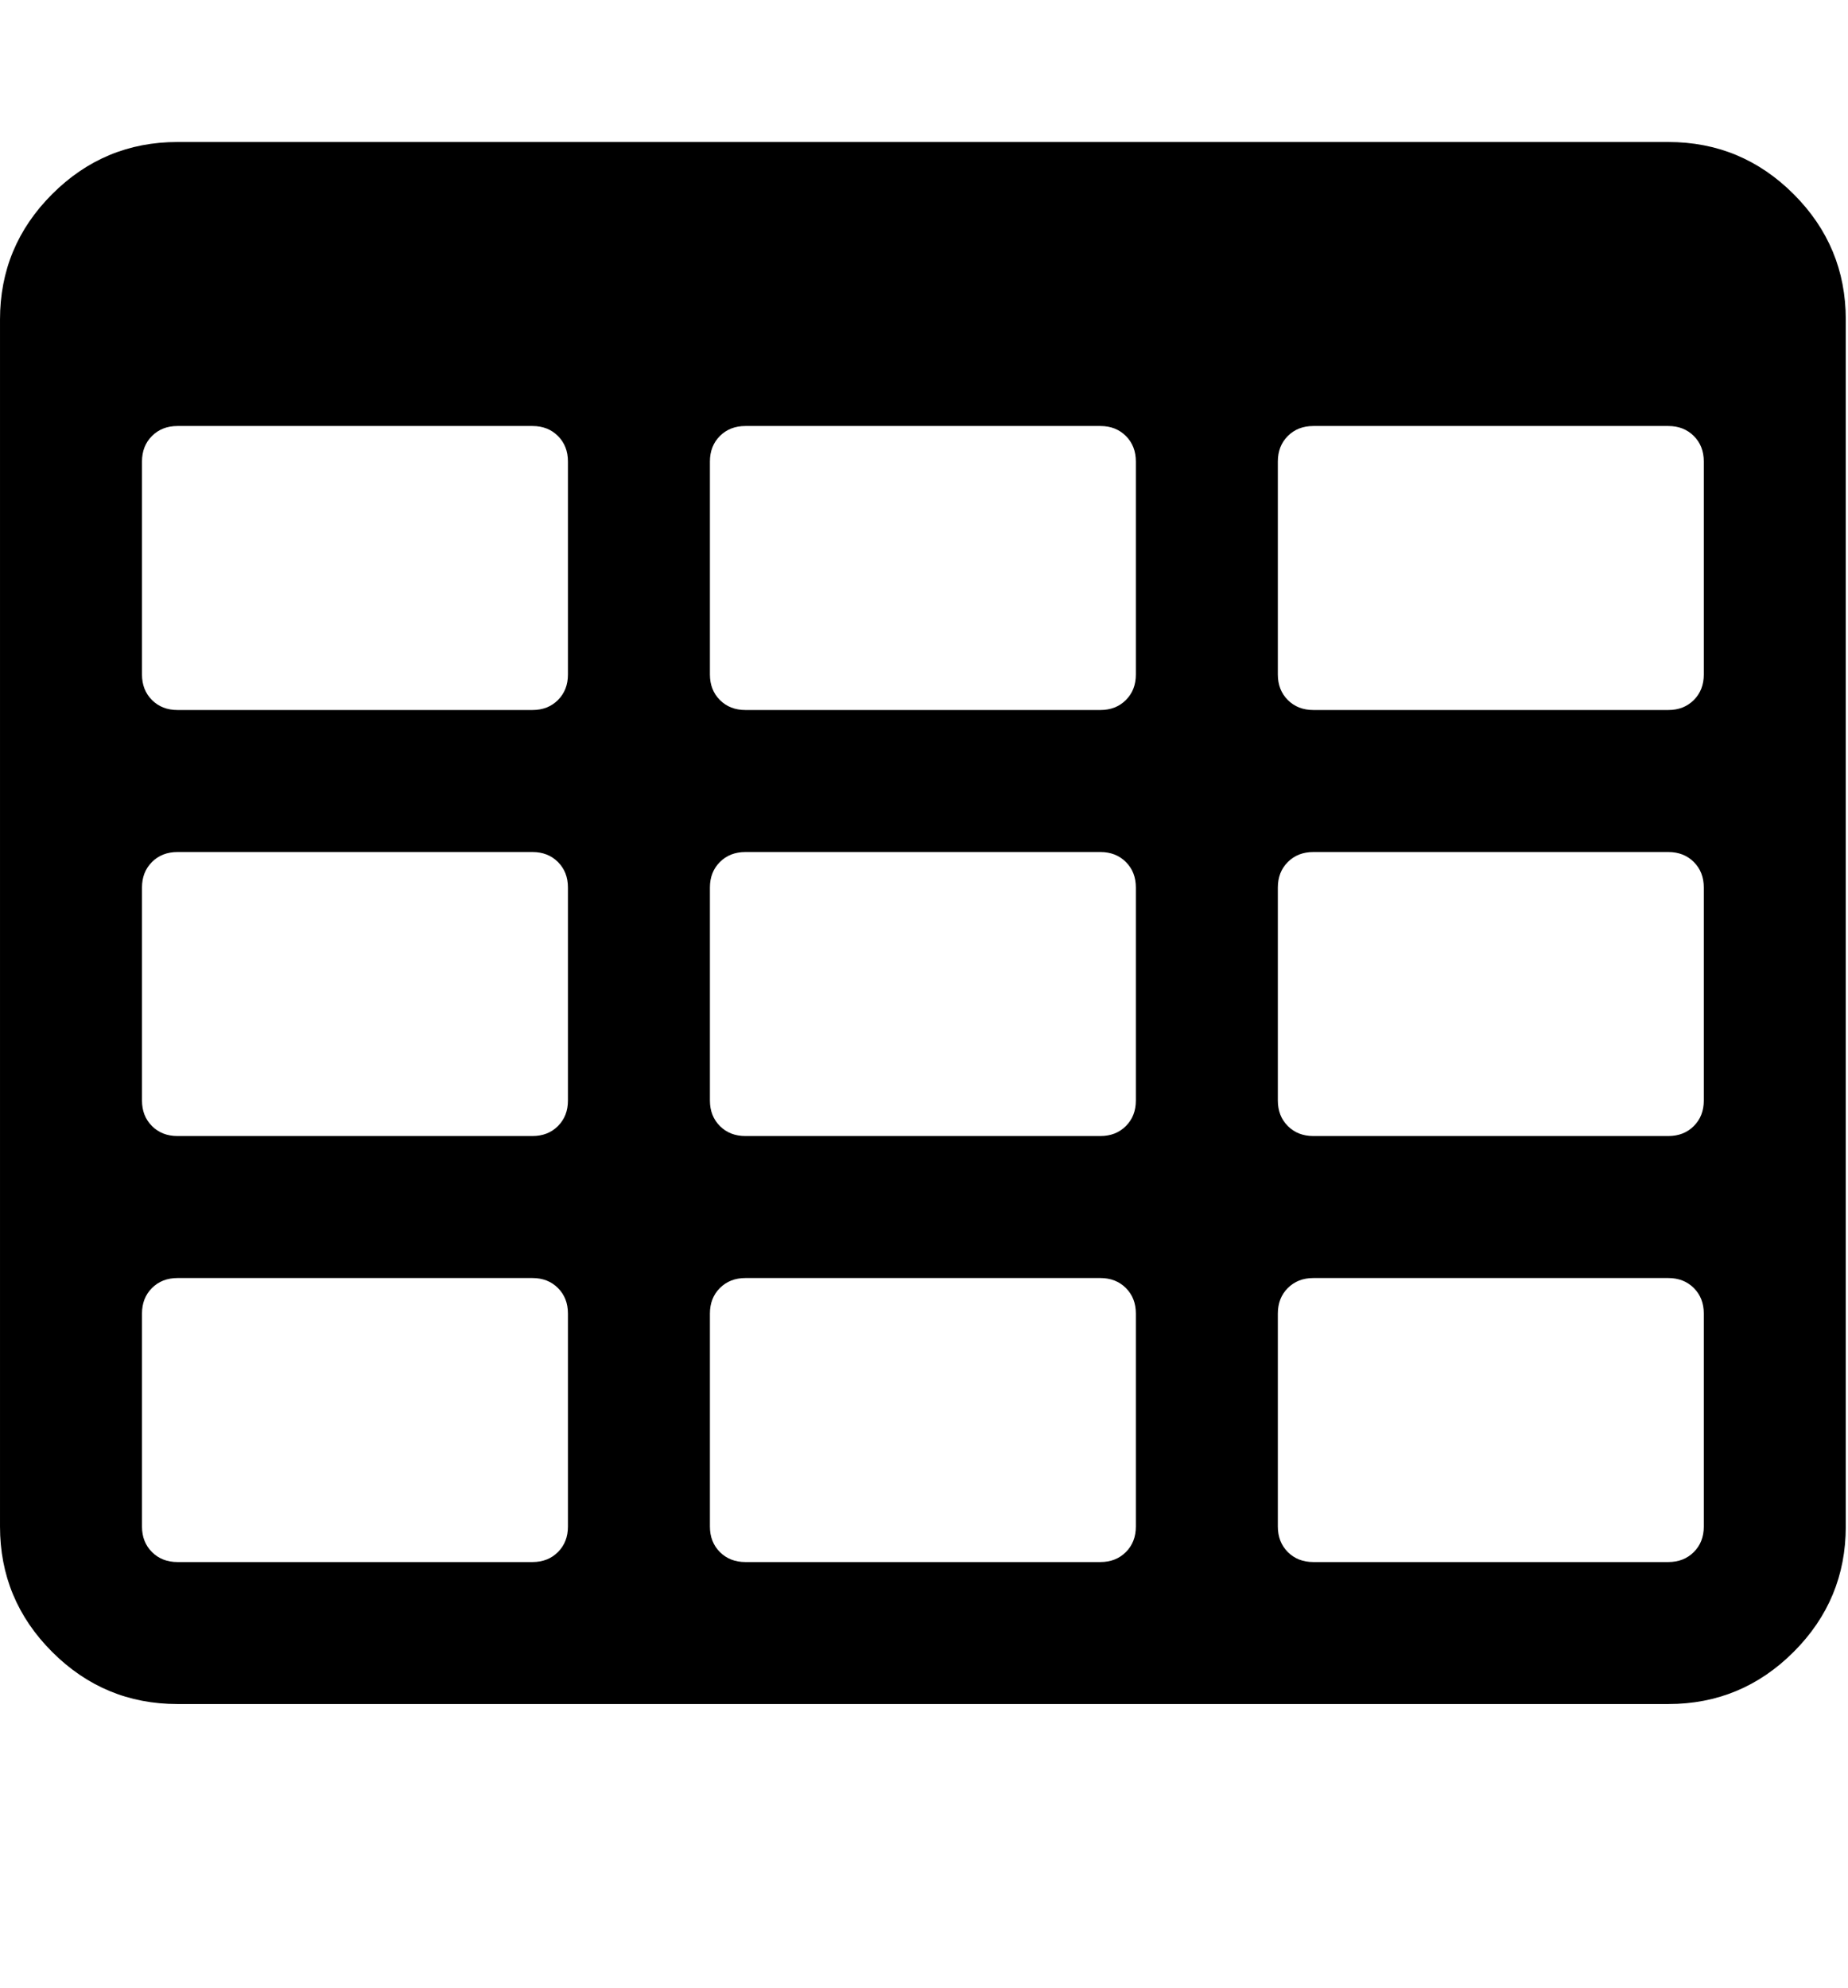 <?xml version="1.0" encoding="utf-8"?>
<!-- Generated by IcoMoon.io -->
<!DOCTYPE svg PUBLIC "-//W3C//DTD SVG 1.1//EN" "http://www.w3.org/Graphics/SVG/1.1/DTD/svg11.dtd">
<svg version="1.1" xmlns="http://www.w3.org/2000/svg" xmlns:xlink="http://www.w3.org/1999/xlink" width="476" height="512" viewBox="0 0 476 512">
<g>
</g>
	<path d="M146.286 393.143v-54.857q0-4-2.571-6.572t-6.571-2.572h-91.428q-4 0-6.572 2.572t-2.572 6.572v54.857q0 4 2.572 6.572t6.572 2.572h91.428q4 0 6.572-2.572t2.571-6.572zM146.286 283.428v-54.857q0-4-2.571-6.571t-6.571-2.571h-91.428q-4 0-6.572 2.571t-2.572 6.572v54.857q0 4 2.572 6.572t6.572 2.572h91.428q4 0 6.572-2.572t2.571-6.572zM292.572 393.143v-54.857q0-4-2.572-6.572t-6.572-2.572h-91.428q-4 0-6.572 2.572t-2.571 6.572v54.857q0 4 2.571 6.572t6.572 2.572h91.428q4 0 6.572-2.572t2.572-6.572zM146.286 173.714v-54.857q0-4-2.571-6.572t-6.571-2.572h-91.428q-4 0-6.572 2.572t-2.572 6.572v54.857q0 4 2.572 6.572t6.572 2.571h91.428q4 0 6.572-2.571t2.571-6.572zM292.572 283.428v-54.857q0-4-2.572-6.571t-6.572-2.571h-91.428q-4 0-6.572 2.571t-2.571 6.572v54.857q0 4 2.571 6.572t6.572 2.572h91.428q4 0 6.572-2.572t2.572-6.572zM438.857 393.143v-54.857q0-4-2.572-6.572t-6.572-2.572h-91.428q-4 0-6.572 2.572t-2.572 6.572v54.857q0 4 2.572 6.572t6.572 2.572h91.428q4 0 6.572-2.572t2.572-6.572zM292.572 173.714v-54.857q0-4-2.572-6.572t-6.572-2.572h-91.428q-4 0-6.572 2.572t-2.571 6.572v54.857q0 4 2.571 6.572t6.572 2.571h91.428q4 0 6.572-2.571t2.572-6.572zM438.857 283.428v-54.857q0-4-2.572-6.571t-6.572-2.571h-91.428q-4 0-6.572 2.571t-2.572 6.572v54.857q0 4 2.572 6.572t6.572 2.572h91.428q4 0 6.572-2.572t2.572-6.572zM438.857 173.714v-54.857q0-4-2.572-6.572t-6.572-2.572h-91.428q-4 0-6.572 2.572t-2.572 6.572v54.857q0 4 2.572 6.572t6.572 2.571h91.428q4 0 6.572-2.571t2.572-6.572zM475.428 82.285v310.857q0 18.857-13.428 32.286t-32.286 13.428h-384q-18.857 0-32.285-13.428t-13.428-32.286v-310.857q0-18.857 13.428-32.285t32.285-13.428h384q18.857 0 32.286 13.428t13.428 32.285z" fill="#000000" />
</svg>

